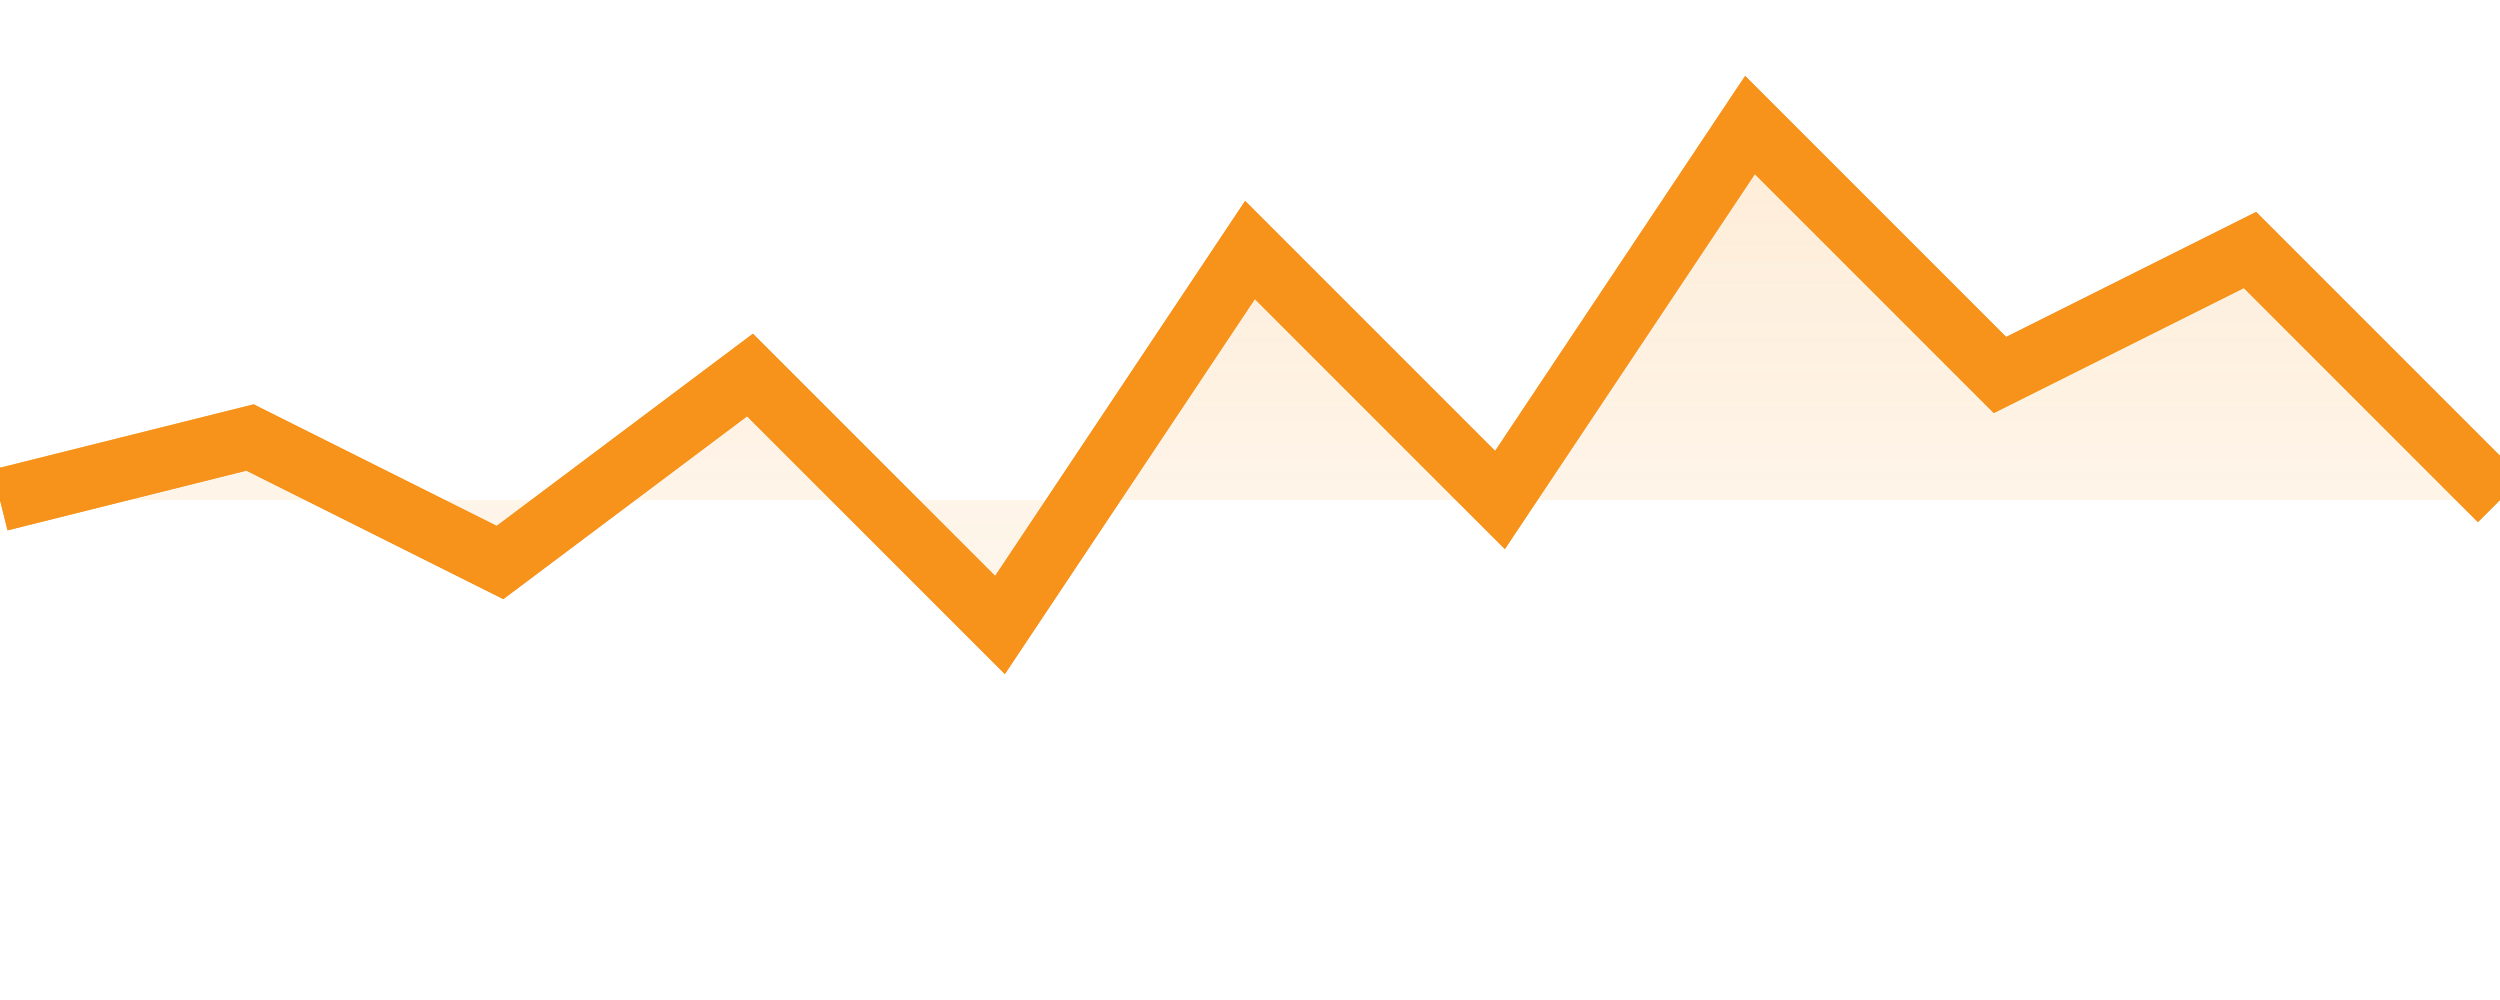<svg width="80" height="32" viewBox="0 0 80 32" fill="none" xmlns="http://www.w3.org/2000/svg">
  <path d="M0 16L8 14L16 18L24 12L32 20L40 8L48 16L56 4L64 12L72 8L80 16" stroke="#F7931A" stroke-width="2"/>
  <path d="M0 16L8 14L16 18L24 12L32 20L40 8L48 16L56 4L64 12L72 8L80 16" stroke="#F7931A" stroke-width="2" fill="url(#gradient)"/>
  <defs>
    <linearGradient id="gradient" x1="0" y1="0" x2="0" y2="32" gradientUnits="userSpaceOnUse">
      <stop offset="0" stop-color="#F7931A" stop-opacity="0.2"/>
      <stop offset="1" stop-color="#F7931A" stop-opacity="0"/>
    </linearGradient>
  </defs>
</svg> 